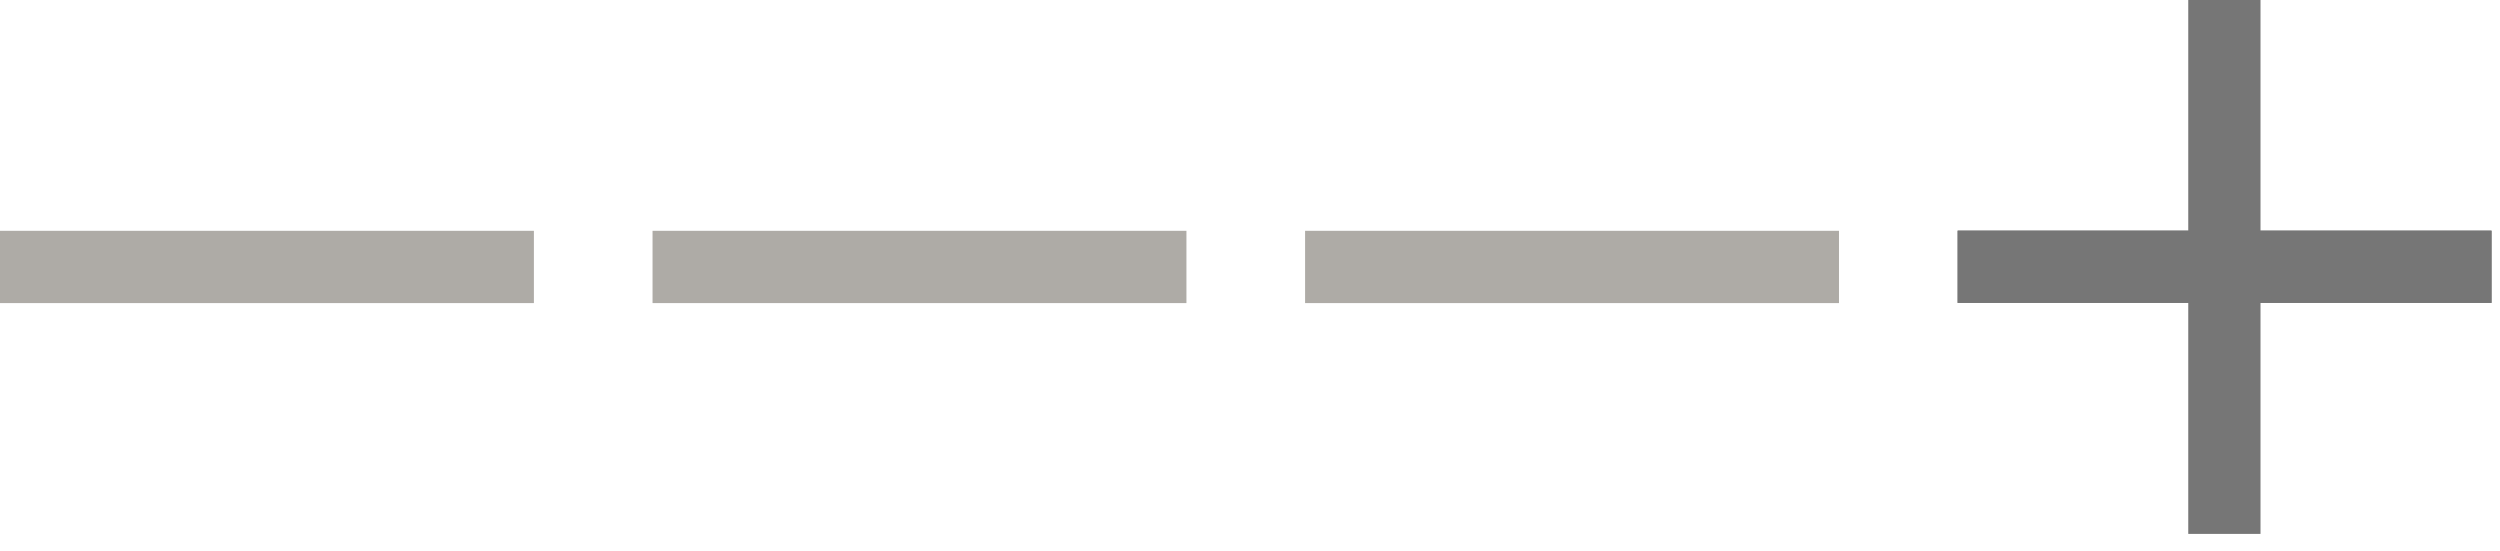<svg width="59" height="13" viewBox="0 0 59 13" fill="none" xmlns="http://www.w3.org/2000/svg">
<path d="M12.6 5.447H7.148H5.443H0V7.153H5.443H5.507H7.148H12.6V5.447Z" fill="#AEABA6"/>
<path d="M28 5.447H22.548H20.843H15.4V7.153H20.843H20.907H22.548H28V5.447Z" fill="#AEABA6"/>
<path d="M43.4 5.447H37.948H36.242H30.8V7.153H36.242H36.307H37.948H43.4V5.447Z" fill="#AEABA6"/>
<path d="M58.8 5.443H53.348H51.643H46.2V7.149H51.643H51.708H53.348H58.8V5.443Z" fill="#767676"/>
<path d="M58.8 5.443H53.348V0H51.643V5.443H46.2V7.148H51.643V12.6H53.348V7.148H58.8V5.443Z" fill="#767676"/>
</svg>
